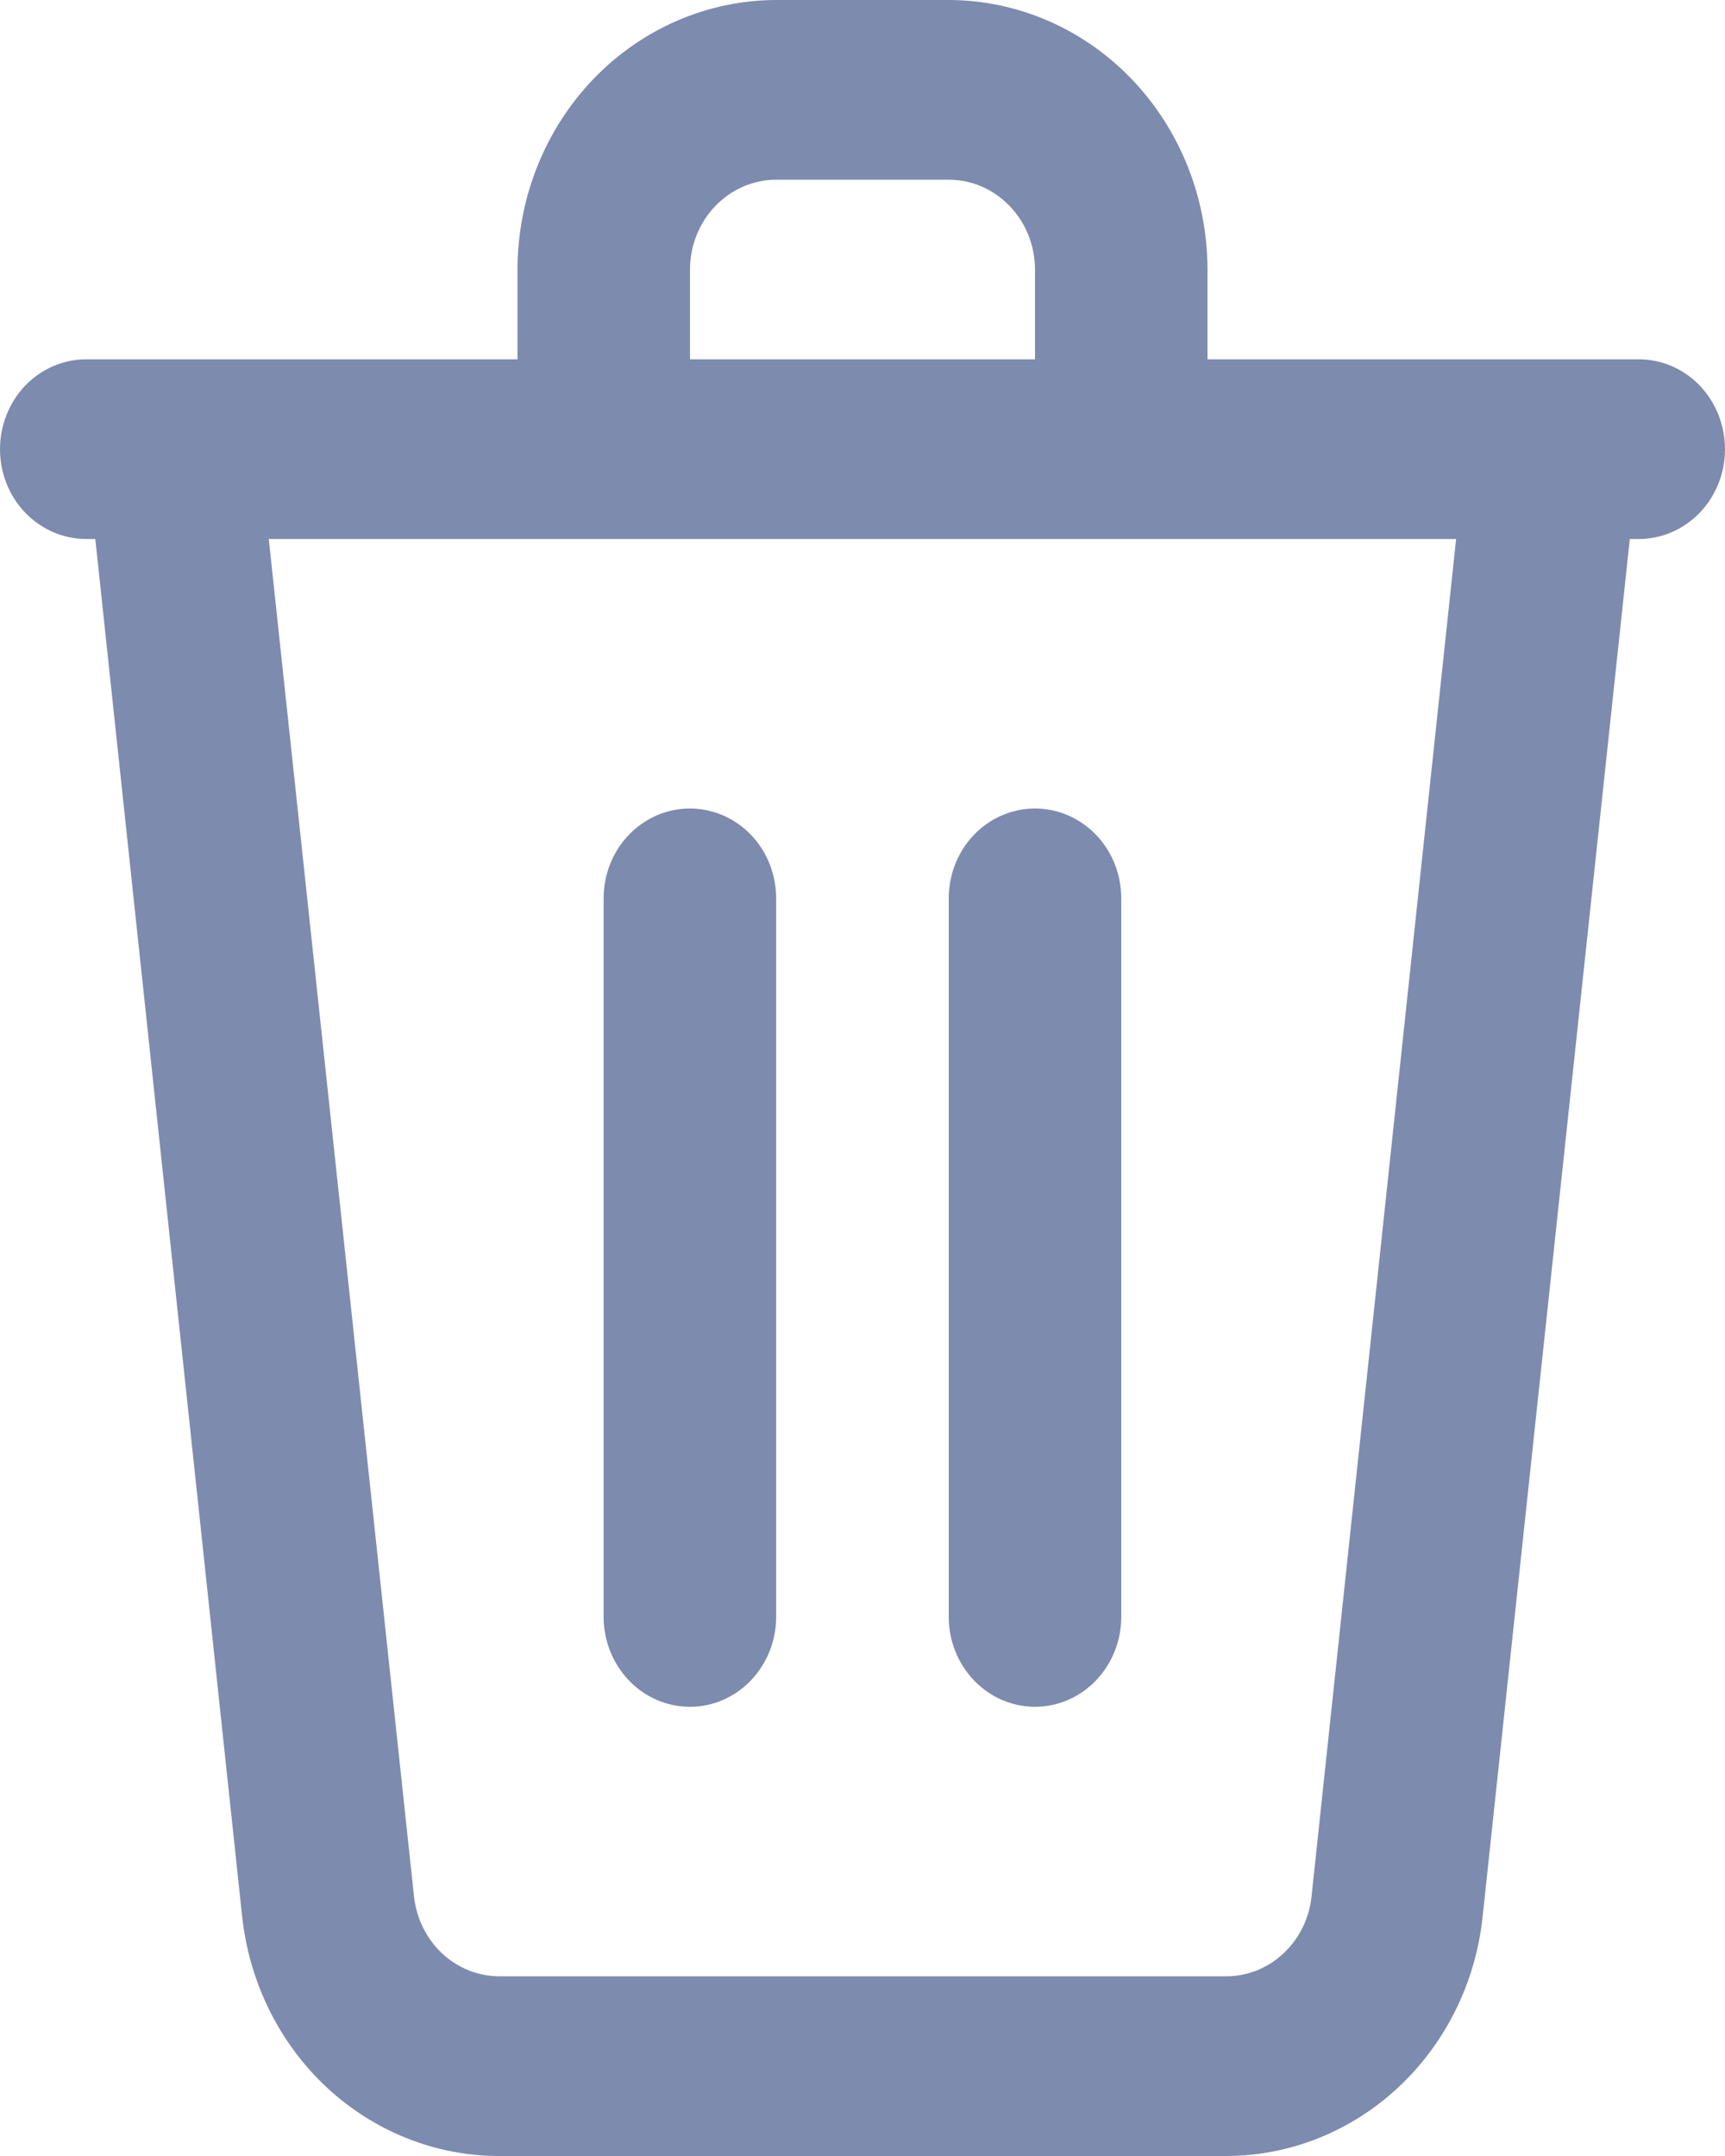 <svg width="16" height="20" viewBox="0 0 16 20" fill="none" xmlns="http://www.w3.org/2000/svg">
<path d="M11.368 20H4.633C4.042 20.001 3.472 19.774 3.031 19.364C2.591 18.954 2.312 18.389 2.246 17.778L0.884 5H0.8C0.588 5 0.384 4.912 0.234 4.756C0.084 4.6 0 4.388 0 4.167C0 3.946 0.084 3.734 0.234 3.577C0.384 3.421 0.588 3.333 0.8 3.333H4.8V2.5C4.801 1.837 5.054 1.202 5.504 0.733C5.954 0.265 6.564 0.001 7.2 0L8.8 0C9.436 0.001 10.046 0.265 10.496 0.733C10.946 1.202 11.199 1.837 11.2 2.5V3.333H15.2C15.412 3.333 15.616 3.421 15.766 3.577C15.916 3.734 16 3.946 16 4.167C16 4.388 15.916 4.6 15.766 4.756C15.616 4.912 15.412 5 15.2 5H15.117L13.752 17.778C13.688 18.389 13.409 18.954 12.969 19.364C12.529 19.774 11.959 20.001 11.368 20ZM2.493 5L3.84 17.592C3.862 17.796 3.955 17.984 4.101 18.121C4.248 18.258 4.438 18.334 4.635 18.333H11.371C11.568 18.334 11.758 18.258 11.904 18.121C12.051 17.984 12.144 17.796 12.165 17.592L13.506 5H2.493ZM7.2 1.667C6.988 1.667 6.785 1.755 6.635 1.911C6.485 2.067 6.4 2.279 6.4 2.5V3.333H9.6V2.5C9.6 2.279 9.515 2.067 9.365 1.911C9.215 1.755 9.012 1.667 8.8 1.667H7.2ZM9.6 15.833C9.388 15.833 9.185 15.745 9.035 15.589C8.885 15.433 8.8 15.221 8.8 15V8.333C8.8 8.112 8.884 7.9 9.034 7.744C9.184 7.588 9.388 7.5 9.6 7.5C9.812 7.5 10.016 7.588 10.166 7.744C10.316 7.9 10.4 8.112 10.4 8.333V15C10.4 15.221 10.315 15.433 10.165 15.589C10.015 15.745 9.812 15.833 9.6 15.833ZM6.4 15.833C6.188 15.833 5.984 15.746 5.834 15.589C5.684 15.433 5.599 15.221 5.599 15V8.333C5.599 8.112 5.683 7.9 5.833 7.744C5.983 7.588 6.187 7.5 6.399 7.5C6.611 7.5 6.815 7.588 6.965 7.744C7.115 7.9 7.199 8.112 7.199 8.333V15C7.199 15.221 7.114 15.432 6.965 15.588C6.815 15.745 6.612 15.833 6.4 15.833Z" fill="#7D8BAE"/>
</svg>
